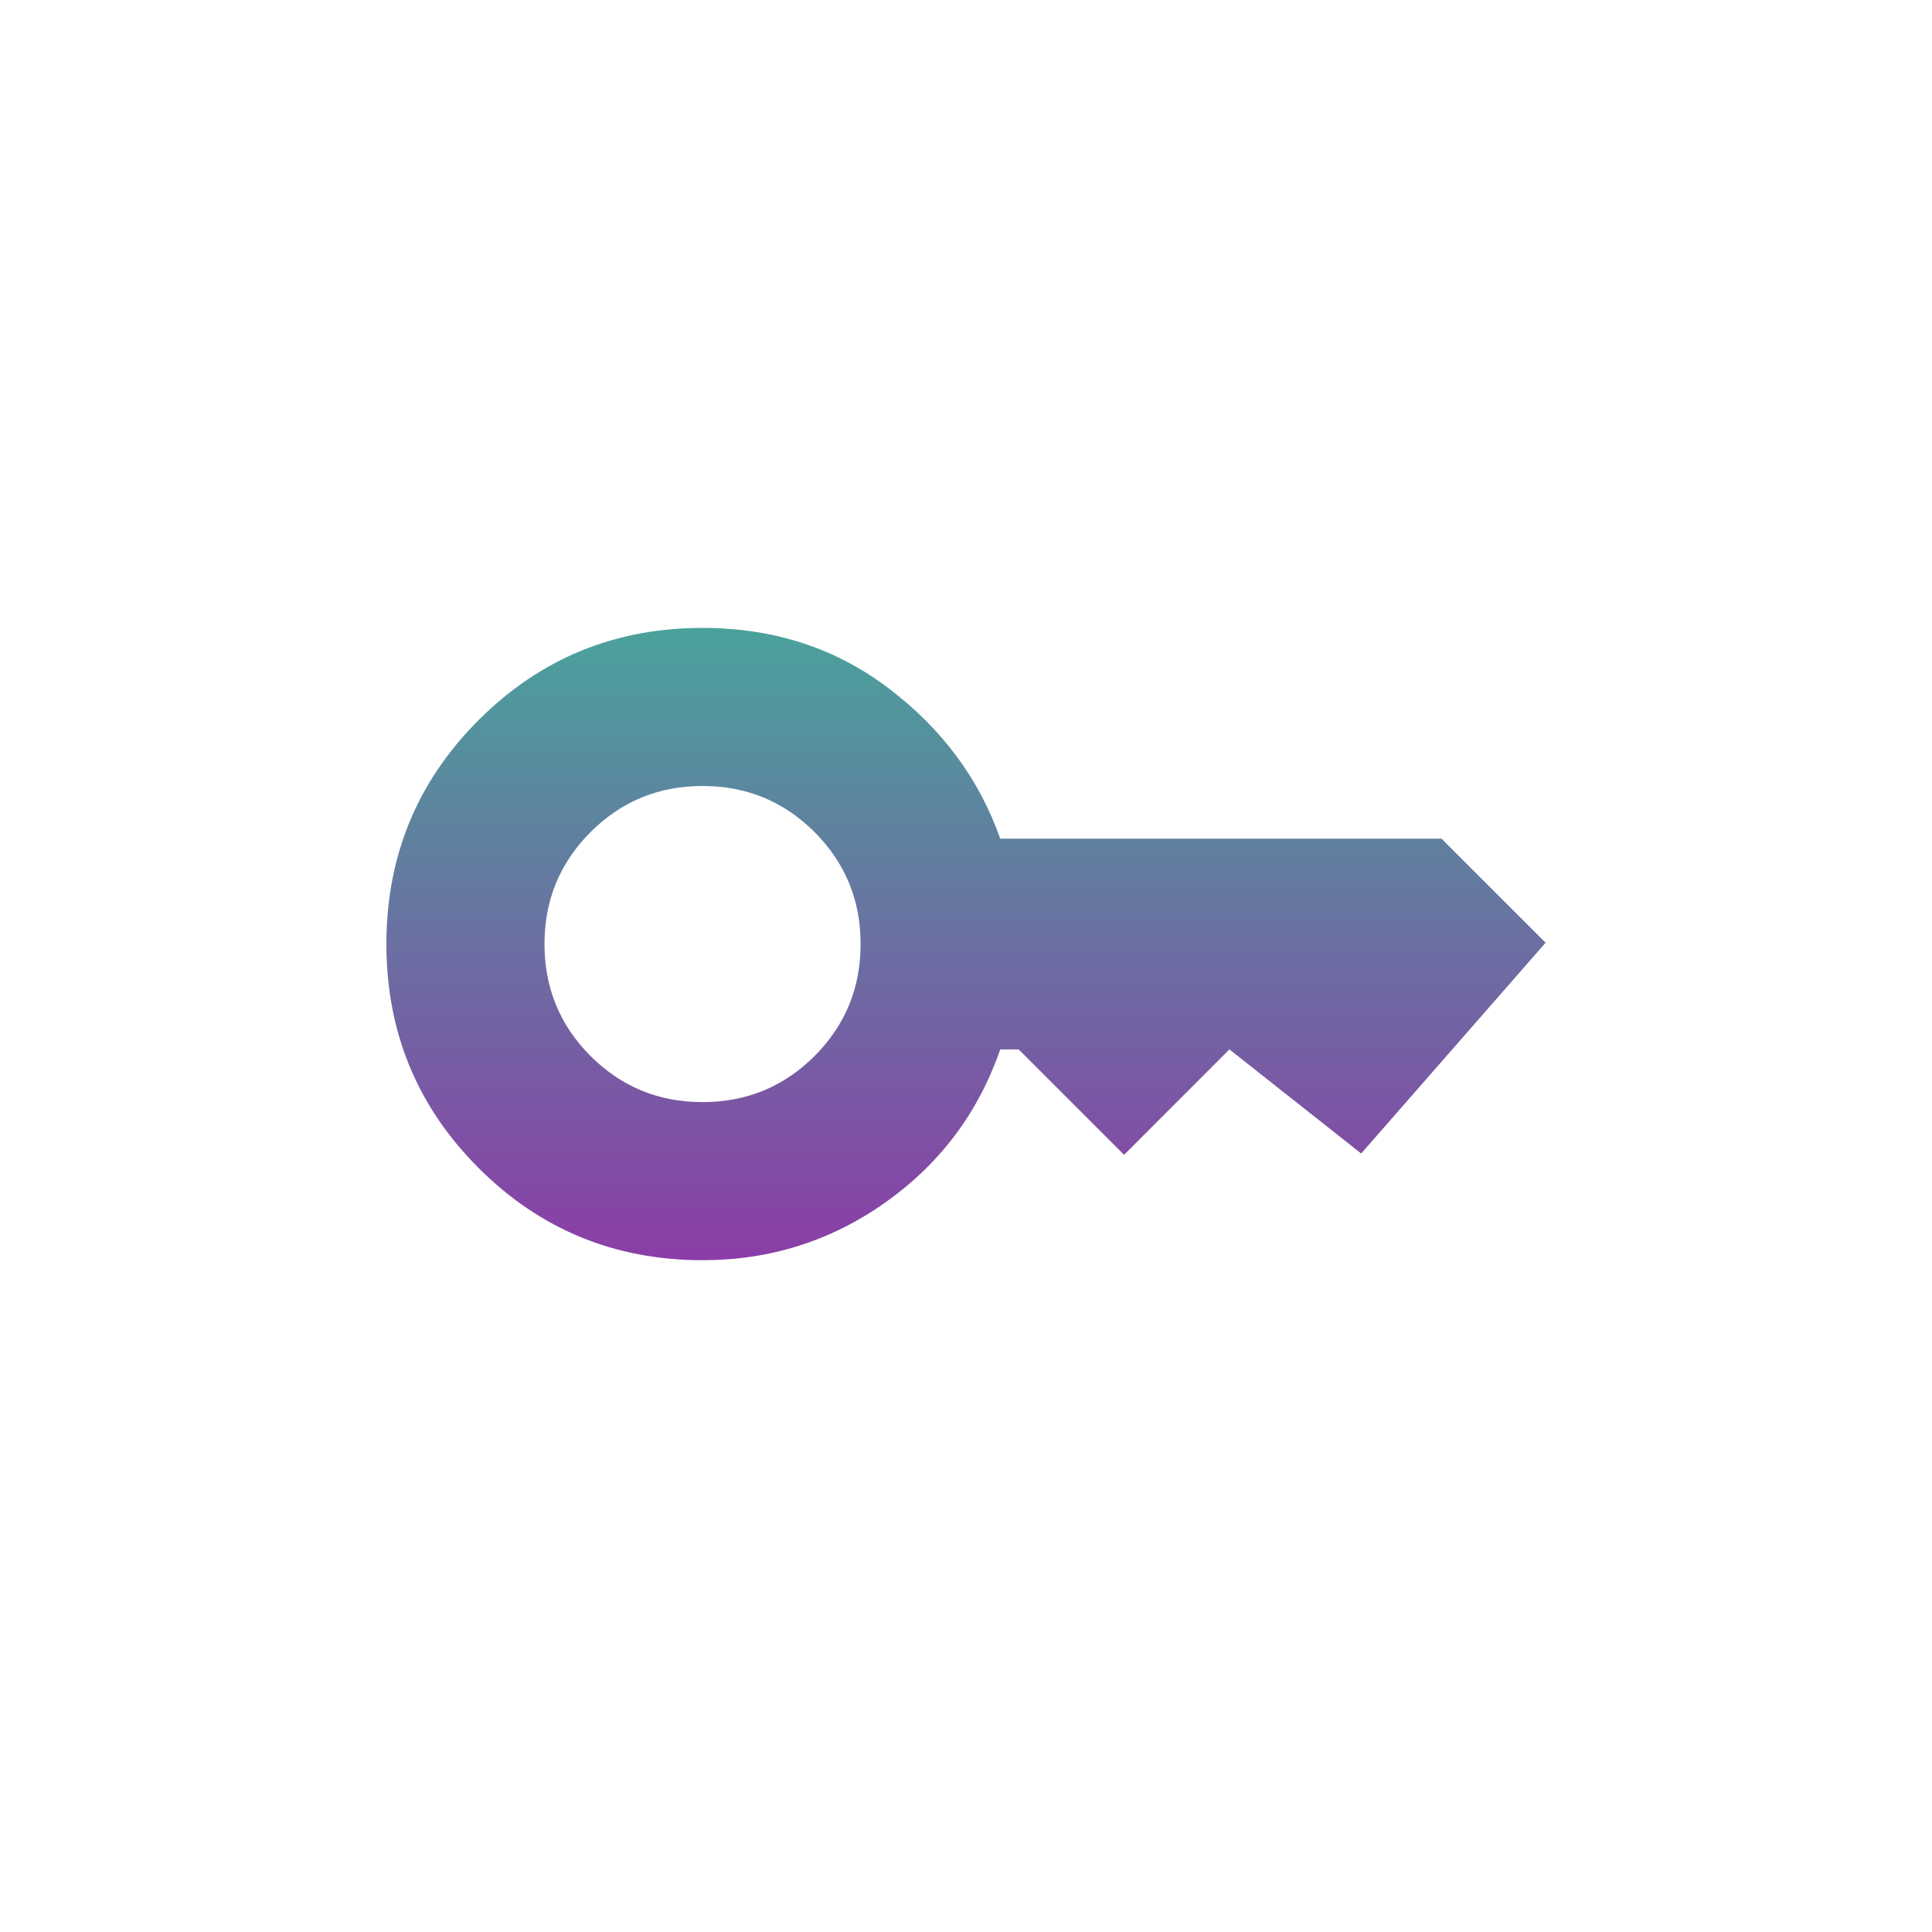 <svg width="40" height="40" viewBox="0 0 40 40" fill="none" xmlns="http://www.w3.org/2000/svg">
<g id="key_FILL1_wght400_GRAD0_opsz24 1">
<path id="Vector" d="M14.546 22.818C15.454 22.818 16.227 22.5 16.864 21.864C17.5 21.227 17.818 20.454 17.818 19.546C17.818 18.636 17.5 17.864 16.864 17.227C16.227 16.591 15.454 16.273 14.546 16.273C13.636 16.273 12.864 16.591 12.227 17.227C11.591 17.864 11.273 18.636 11.273 19.546C11.273 20.454 11.591 21.227 12.227 21.864C12.864 22.5 13.636 22.818 14.546 22.818ZM14.546 26.091C12.727 26.091 11.182 25.454 9.909 24.182C8.636 22.909 8 21.364 8 19.546C8 17.727 8.636 16.182 9.909 14.909C11.182 13.636 12.727 13 14.546 13C16.018 13 17.305 13.418 18.404 14.255C19.505 15.091 20.273 16.127 20.709 17.364H29.846L32 19.518L28.182 23.882L25.454 21.727L23.273 23.909L21.091 21.727H20.709C20.255 23.036 19.464 24.091 18.336 24.891C17.209 25.691 15.945 26.091 14.546 26.091Z" fill="url(#paint0_linear_32_45507)"/>
</g>
<defs>
<linearGradient id="paint0_linear_32_45507" x1="20" y1="13" x2="20" y2="26.091" gradientUnits="userSpaceOnUse">
<stop stop-color="#4AA29C"/>
<stop offset="1" stop-color="#8B3DA7"/>
</linearGradient>
</defs>
</svg>
